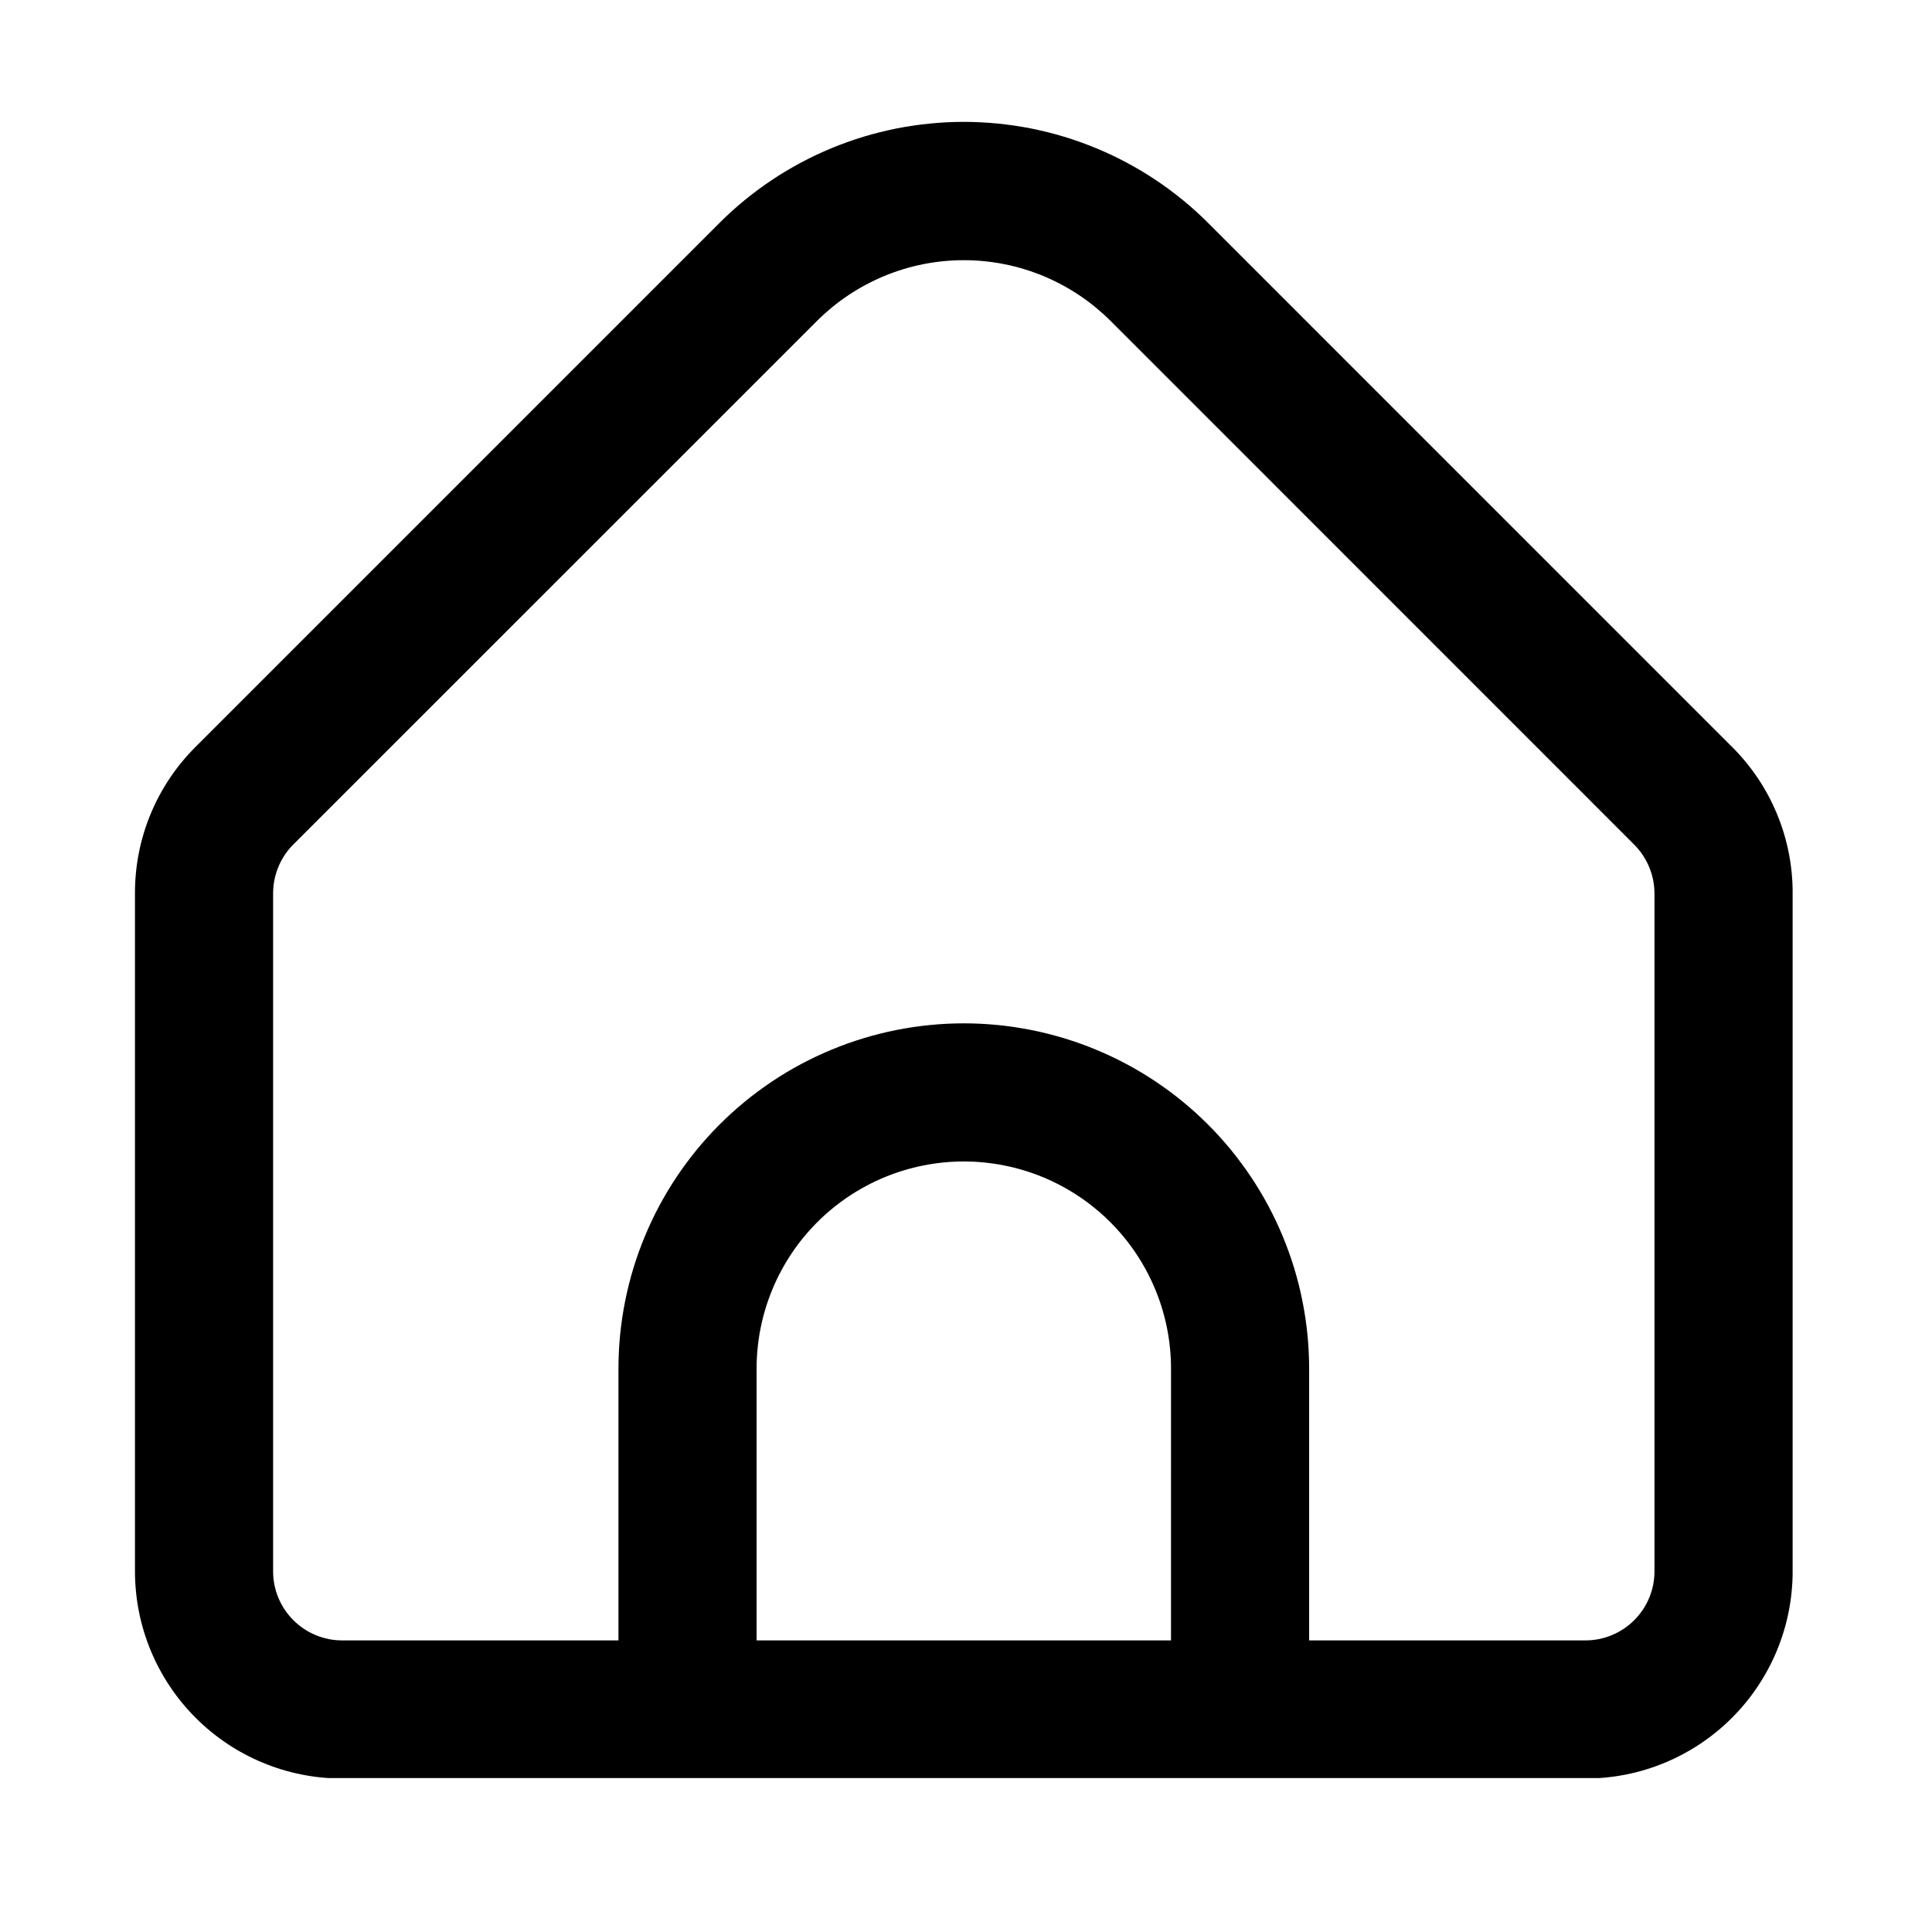 <svg
    viewBox="0 0 28 28"
    height="28"
    width="28"
    xmlns="http://www.w3.org/2000/svg"
    fill="black"
>
    <defs>
        <clipPath
            id="a68ad0fbca"
        >
            <path
                d="m 604.5,289.5 h 231 v 230.895 h -231 z m 0,0"
                clip-rule="nonzero"
            />
        </clipPath>
    </defs>
    <g
        fill-opacity="1"
        transform="matrix(0.104,0,0,0.104,-60.912,-28.352)"
        clip-path="url(#a68ad0fbca)"
    >
        <path
            d="m 827.039,376.68 -73.008,-73.012 c -0.555,-0.555 -1.125,-1.098 -1.711,-1.629 -0.582,-0.527 -1.18,-1.039 -1.789,-1.539 -0.609,-0.5 -1.23,-0.98 -1.863,-1.449 -0.633,-0.469 -1.277,-0.922 -1.934,-1.359 -0.652,-0.438 -1.32,-0.855 -1.996,-1.262 -0.676,-0.402 -1.359,-0.789 -2.055,-1.16 -0.695,-0.371 -1.398,-0.723 -2.109,-1.062 -0.715,-0.332 -1.434,-0.652 -2.16,-0.953 -0.73,-0.301 -1.461,-0.582 -2.207,-0.848 -0.738,-0.266 -1.484,-0.512 -2.242,-0.742 -0.754,-0.227 -1.512,-0.438 -2.273,-0.625 -0.766,-0.191 -1.531,-0.363 -2.305,-0.52 -0.773,-0.152 -1.547,-0.285 -2.328,-0.398 -0.777,-0.117 -1.559,-0.211 -2.344,-0.289 -0.781,-0.078 -1.566,-0.137 -2.352,-0.176 -0.789,-0.039 -1.574,-0.059 -2.363,-0.059 -0.789,0 -1.574,0.019 -2.363,0.059 -0.785,0.039 -1.57,0.098 -2.352,0.176 -0.785,0.078 -1.566,0.172 -2.344,0.289 -0.781,0.113 -1.555,0.246 -2.328,0.398 -0.773,0.156 -1.539,0.328 -2.305,0.52 -0.762,0.188 -1.52,0.398 -2.277,0.625 -0.754,0.23 -1.5,0.477 -2.238,0.742 -0.746,0.266 -1.477,0.547 -2.207,0.848 -0.727,0.301 -1.445,0.621 -2.16,0.953 -0.711,0.34 -1.414,0.691 -2.109,1.062 -0.695,0.371 -1.379,0.758 -2.055,1.16 -0.68,0.406 -1.344,0.824 -1.996,1.262 -0.656,0.438 -1.301,0.891 -1.934,1.359 -0.633,0.469 -1.254,0.949 -1.863,1.449 -0.609,0.5 -1.207,1.012 -1.789,1.539 -0.586,0.531 -1.156,1.074 -1.711,1.629 l -73.008,73.012 c -1.344,1.34 -2.547,2.793 -3.605,4.371 -1.055,1.574 -1.945,3.238 -2.672,4.992 -0.727,1.75 -1.273,3.559 -1.641,5.418 -0.367,1.859 -0.547,3.742 -0.543,5.637 v 94.488 c 0,0.945 0.047,1.891 0.141,2.828 0.09,0.941 0.23,1.879 0.414,2.805 0.184,0.926 0.414,1.844 0.688,2.75 0.277,0.902 0.594,1.793 0.957,2.668 0.359,0.875 0.766,1.727 1.211,2.562 0.445,0.832 0.93,1.641 1.457,2.426 0.523,0.789 1.086,1.547 1.688,2.281 0.602,0.727 1.234,1.426 1.902,2.094 0.668,0.672 1.367,1.305 2.102,1.906 0.73,0.598 1.488,1.16 2.273,1.688 0.785,0.527 1.598,1.012 2.434,1.457 0.832,0.445 1.688,0.852 2.559,1.211 0.875,0.363 1.762,0.68 2.668,0.957 0.906,0.273 1.82,0.504 2.75,0.688 0.926,0.184 1.863,0.324 2.805,0.414 0.941,0.094 1.883,0.141 2.828,0.141 h 173.25 c 0.945,0 1.887,-0.047 2.828,-0.141 0.941,-0.09 1.879,-0.23 2.805,-0.414 0.93,-0.184 1.844,-0.414 2.75,-0.688 0.906,-0.277 1.793,-0.594 2.668,-0.957 0.871,-0.359 1.727,-0.766 2.559,-1.211 0.836,-0.445 1.648,-0.93 2.434,-1.457 0.785,-0.527 1.543,-1.09 2.273,-1.688 0.734,-0.602 1.434,-1.234 2.102,-1.906 0.668,-0.668 1.301,-1.367 1.902,-2.094 0.602,-0.734 1.164,-1.492 1.688,-2.281 0.523,-0.785 1.012,-1.594 1.457,-2.426 0.445,-0.836 0.852,-1.688 1.211,-2.562 0.363,-0.875 0.68,-1.766 0.957,-2.668 0.273,-0.906 0.504,-1.824 0.688,-2.75 0.184,-0.926 0.324,-1.863 0.414,-2.805 0.094,-0.938 0.141,-1.883 0.141,-2.828 v -94.488 c 0.004,-1.895 -0.176,-3.777 -0.543,-5.637 -0.367,-1.859 -0.914,-3.668 -1.641,-5.418 -0.727,-1.754 -1.617,-3.418 -2.672,-4.992 -1.059,-1.578 -2.262,-3.031 -3.605,-4.371 z M 748.875,501.211 h -57.75 v -37.867 c 0,-0.941 0.047,-1.887 0.141,-2.828 0.09,-0.941 0.23,-1.875 0.414,-2.801 0.184,-0.93 0.414,-1.844 0.688,-2.75 0.277,-0.906 0.594,-1.797 0.957,-2.668 0.359,-0.875 0.766,-1.73 1.211,-2.562 0.445,-0.836 0.93,-1.645 1.457,-2.43 0.523,-0.785 1.086,-1.547 1.688,-2.277 0.602,-0.73 1.234,-1.43 1.902,-2.098 0.668,-0.672 1.367,-1.305 2.102,-1.902 0.73,-0.602 1.488,-1.164 2.273,-1.688 0.785,-0.527 1.598,-1.012 2.434,-1.457 0.832,-0.449 1.688,-0.855 2.559,-1.215 0.875,-0.359 1.762,-0.68 2.668,-0.953 0.906,-0.277 1.82,-0.504 2.75,-0.688 0.926,-0.188 1.863,-0.324 2.805,-0.418 0.941,-0.094 1.883,-0.141 2.828,-0.141 0.945,0 1.887,0.047 2.828,0.141 0.941,0.094 1.879,0.23 2.805,0.418 0.93,0.184 1.844,0.41 2.75,0.688 0.906,0.273 1.793,0.594 2.668,0.953 0.871,0.359 1.727,0.766 2.559,1.215 0.836,0.445 1.648,0.93 2.434,1.457 0.785,0.523 1.543,1.086 2.273,1.688 0.734,0.598 1.434,1.23 2.102,1.902 0.668,0.668 1.301,1.367 1.902,2.098 0.602,0.73 1.164,1.492 1.688,2.277 0.523,0.785 1.012,1.594 1.457,2.43 0.445,0.832 0.852,1.688 1.211,2.562 0.363,0.871 0.68,1.762 0.957,2.668 0.273,0.906 0.504,1.82 0.688,2.75 0.184,0.926 0.324,1.859 0.414,2.801 0.094,0.941 0.141,1.887 0.141,2.828 z m 67.375,-9.625 c 0,0.633 -0.062,1.258 -0.184,1.875 -0.125,0.621 -0.305,1.223 -0.551,1.809 -0.242,0.582 -0.535,1.141 -0.887,1.664 -0.355,0.523 -0.75,1.008 -1.199,1.457 -0.445,0.445 -0.93,0.848 -1.457,1.199 -0.527,0.352 -1.082,0.645 -1.664,0.887 -0.582,0.242 -1.184,0.426 -1.805,0.551 -0.621,0.121 -1.246,0.184 -1.879,0.184 h -38.5 v -37.867 c 0,-0.785 -0.019,-1.574 -0.059,-2.359 -0.039,-0.785 -0.094,-1.57 -0.172,-2.355 -0.078,-0.785 -0.176,-1.562 -0.289,-2.344 -0.117,-0.781 -0.254,-1.559 -0.406,-2.328 -0.152,-0.773 -0.324,-1.539 -0.516,-2.305 -0.195,-0.766 -0.402,-1.523 -0.629,-2.277 -0.23,-0.75 -0.477,-1.5 -0.742,-2.242 -0.266,-0.742 -0.551,-1.477 -0.852,-2.203 -0.301,-0.73 -0.621,-1.449 -0.957,-2.16 -0.336,-0.715 -0.691,-1.414 -1.059,-2.109 -0.375,-0.695 -0.762,-1.379 -1.164,-2.055 -0.41,-0.676 -0.828,-1.344 -1.266,-1.996 -0.438,-0.656 -0.891,-1.297 -1.363,-1.93 -0.469,-0.637 -0.953,-1.254 -1.449,-1.863 -0.504,-0.609 -1.016,-1.207 -1.543,-1.789 -0.531,-0.586 -1.074,-1.156 -1.629,-1.711 -0.559,-0.555 -1.129,-1.098 -1.711,-1.629 -0.586,-0.527 -1.18,-1.043 -1.793,-1.543 -0.605,-0.5 -1.227,-0.984 -1.859,-1.453 -0.633,-0.469 -1.277,-0.922 -1.934,-1.363 -0.652,-0.438 -1.32,-0.855 -1.992,-1.262 -0.676,-0.406 -1.363,-0.793 -2.055,-1.164 -0.695,-0.371 -1.398,-0.727 -2.113,-1.062 -0.711,-0.336 -1.43,-0.652 -2.156,-0.953 -0.73,-0.305 -1.461,-0.586 -2.207,-0.855 -0.742,-0.262 -1.488,-0.512 -2.242,-0.738 -0.754,-0.23 -1.512,-0.438 -2.273,-0.629 -0.766,-0.195 -1.531,-0.367 -2.309,-0.52 -0.77,-0.152 -1.547,-0.285 -2.328,-0.402 -0.777,-0.117 -1.559,-0.215 -2.34,-0.293 -0.785,-0.074 -1.57,-0.133 -2.355,-0.172 -0.789,-0.039 -1.574,-0.059 -2.363,-0.059 -0.789,0 -1.574,0.019 -2.363,0.059 -0.785,0.039 -1.57,0.098 -2.355,0.176 -0.781,0.074 -1.562,0.172 -2.344,0.289 -0.777,0.117 -1.555,0.25 -2.324,0.402 -0.777,0.152 -1.543,0.324 -2.309,0.52 -0.762,0.191 -1.52,0.398 -2.273,0.629 -0.754,0.227 -1.504,0.477 -2.242,0.738 -0.746,0.27 -1.48,0.551 -2.207,0.855 -0.727,0.301 -1.449,0.617 -2.156,0.953 -0.715,0.336 -1.418,0.691 -2.113,1.062 -0.691,0.371 -1.379,0.758 -2.055,1.164 -0.676,0.406 -1.34,0.824 -1.992,1.262 -0.656,0.441 -1.301,0.895 -1.934,1.363 -0.633,0.469 -1.254,0.953 -1.863,1.453 -0.609,0.5 -1.203,1.016 -1.789,1.543 -0.582,0.531 -1.152,1.074 -1.711,1.629 -0.555,0.555 -1.098,1.125 -1.629,1.711 -0.527,0.582 -1.039,1.18 -1.543,1.789 -0.496,0.609 -0.98,1.227 -1.449,1.863 -0.473,0.633 -0.926,1.273 -1.363,1.93 -0.438,0.652 -0.855,1.32 -1.266,1.996 -0.402,0.676 -0.789,1.359 -1.164,2.055 -0.367,0.695 -0.723,1.395 -1.059,2.109 -0.336,0.711 -0.656,1.43 -0.957,2.16 -0.301,0.727 -0.586,1.461 -0.852,2.203 -0.266,0.742 -0.512,1.492 -0.742,2.242 -0.227,0.754 -0.438,1.512 -0.629,2.277 -0.191,0.766 -0.363,1.531 -0.516,2.305 -0.156,0.77 -0.289,1.547 -0.406,2.328 -0.113,0.781 -0.211,1.559 -0.289,2.344 -0.078,0.785 -0.133,1.57 -0.172,2.355 -0.039,0.785 -0.059,1.574 -0.059,2.359 v 37.867 h -38.5 c -0.633,0 -1.258,-0.062 -1.879,-0.184 -0.621,-0.125 -1.223,-0.309 -1.805,-0.551 -0.582,-0.242 -1.137,-0.535 -1.664,-0.887 -0.527,-0.352 -1.012,-0.754 -1.457,-1.199 -0.449,-0.449 -0.848,-0.934 -1.199,-1.457 -0.352,-0.523 -0.645,-1.082 -0.891,-1.664 -0.242,-0.586 -0.422,-1.188 -0.547,-1.809 -0.121,-0.617 -0.184,-1.242 -0.184,-1.875 v -94.488 c 0.004,-1.277 0.25,-2.504 0.738,-3.684 0.488,-1.176 1.184,-2.219 2.082,-3.121 l 73.004,-72.988 c 0.672,-0.664 1.375,-1.297 2.105,-1.898 0.73,-0.598 1.492,-1.156 2.277,-1.68 0.785,-0.523 1.598,-1.008 2.434,-1.453 0.836,-0.445 1.688,-0.848 2.562,-1.211 0.875,-0.359 1.762,-0.676 2.668,-0.949 0.902,-0.277 1.82,-0.504 2.746,-0.688 0.93,-0.184 1.863,-0.32 2.805,-0.414 0.941,-0.094 1.883,-0.137 2.828,-0.137 0.945,0 1.887,0.043 2.828,0.137 0.941,0.094 1.875,0.23 2.805,0.414 0.926,0.184 1.844,0.41 2.746,0.688 0.906,0.273 1.793,0.59 2.668,0.949 0.875,0.363 1.727,0.766 2.562,1.211 0.836,0.445 1.648,0.93 2.434,1.453 0.785,0.523 1.547,1.082 2.277,1.68 0.73,0.602 1.434,1.234 2.105,1.898 l 73.004,73.016 c 0.895,0.902 1.586,1.941 2.078,3.113 0.484,1.172 0.734,2.391 0.742,3.664 z m 0,0"
            fill-rule="nonzero"
        />
    </g>
</svg>